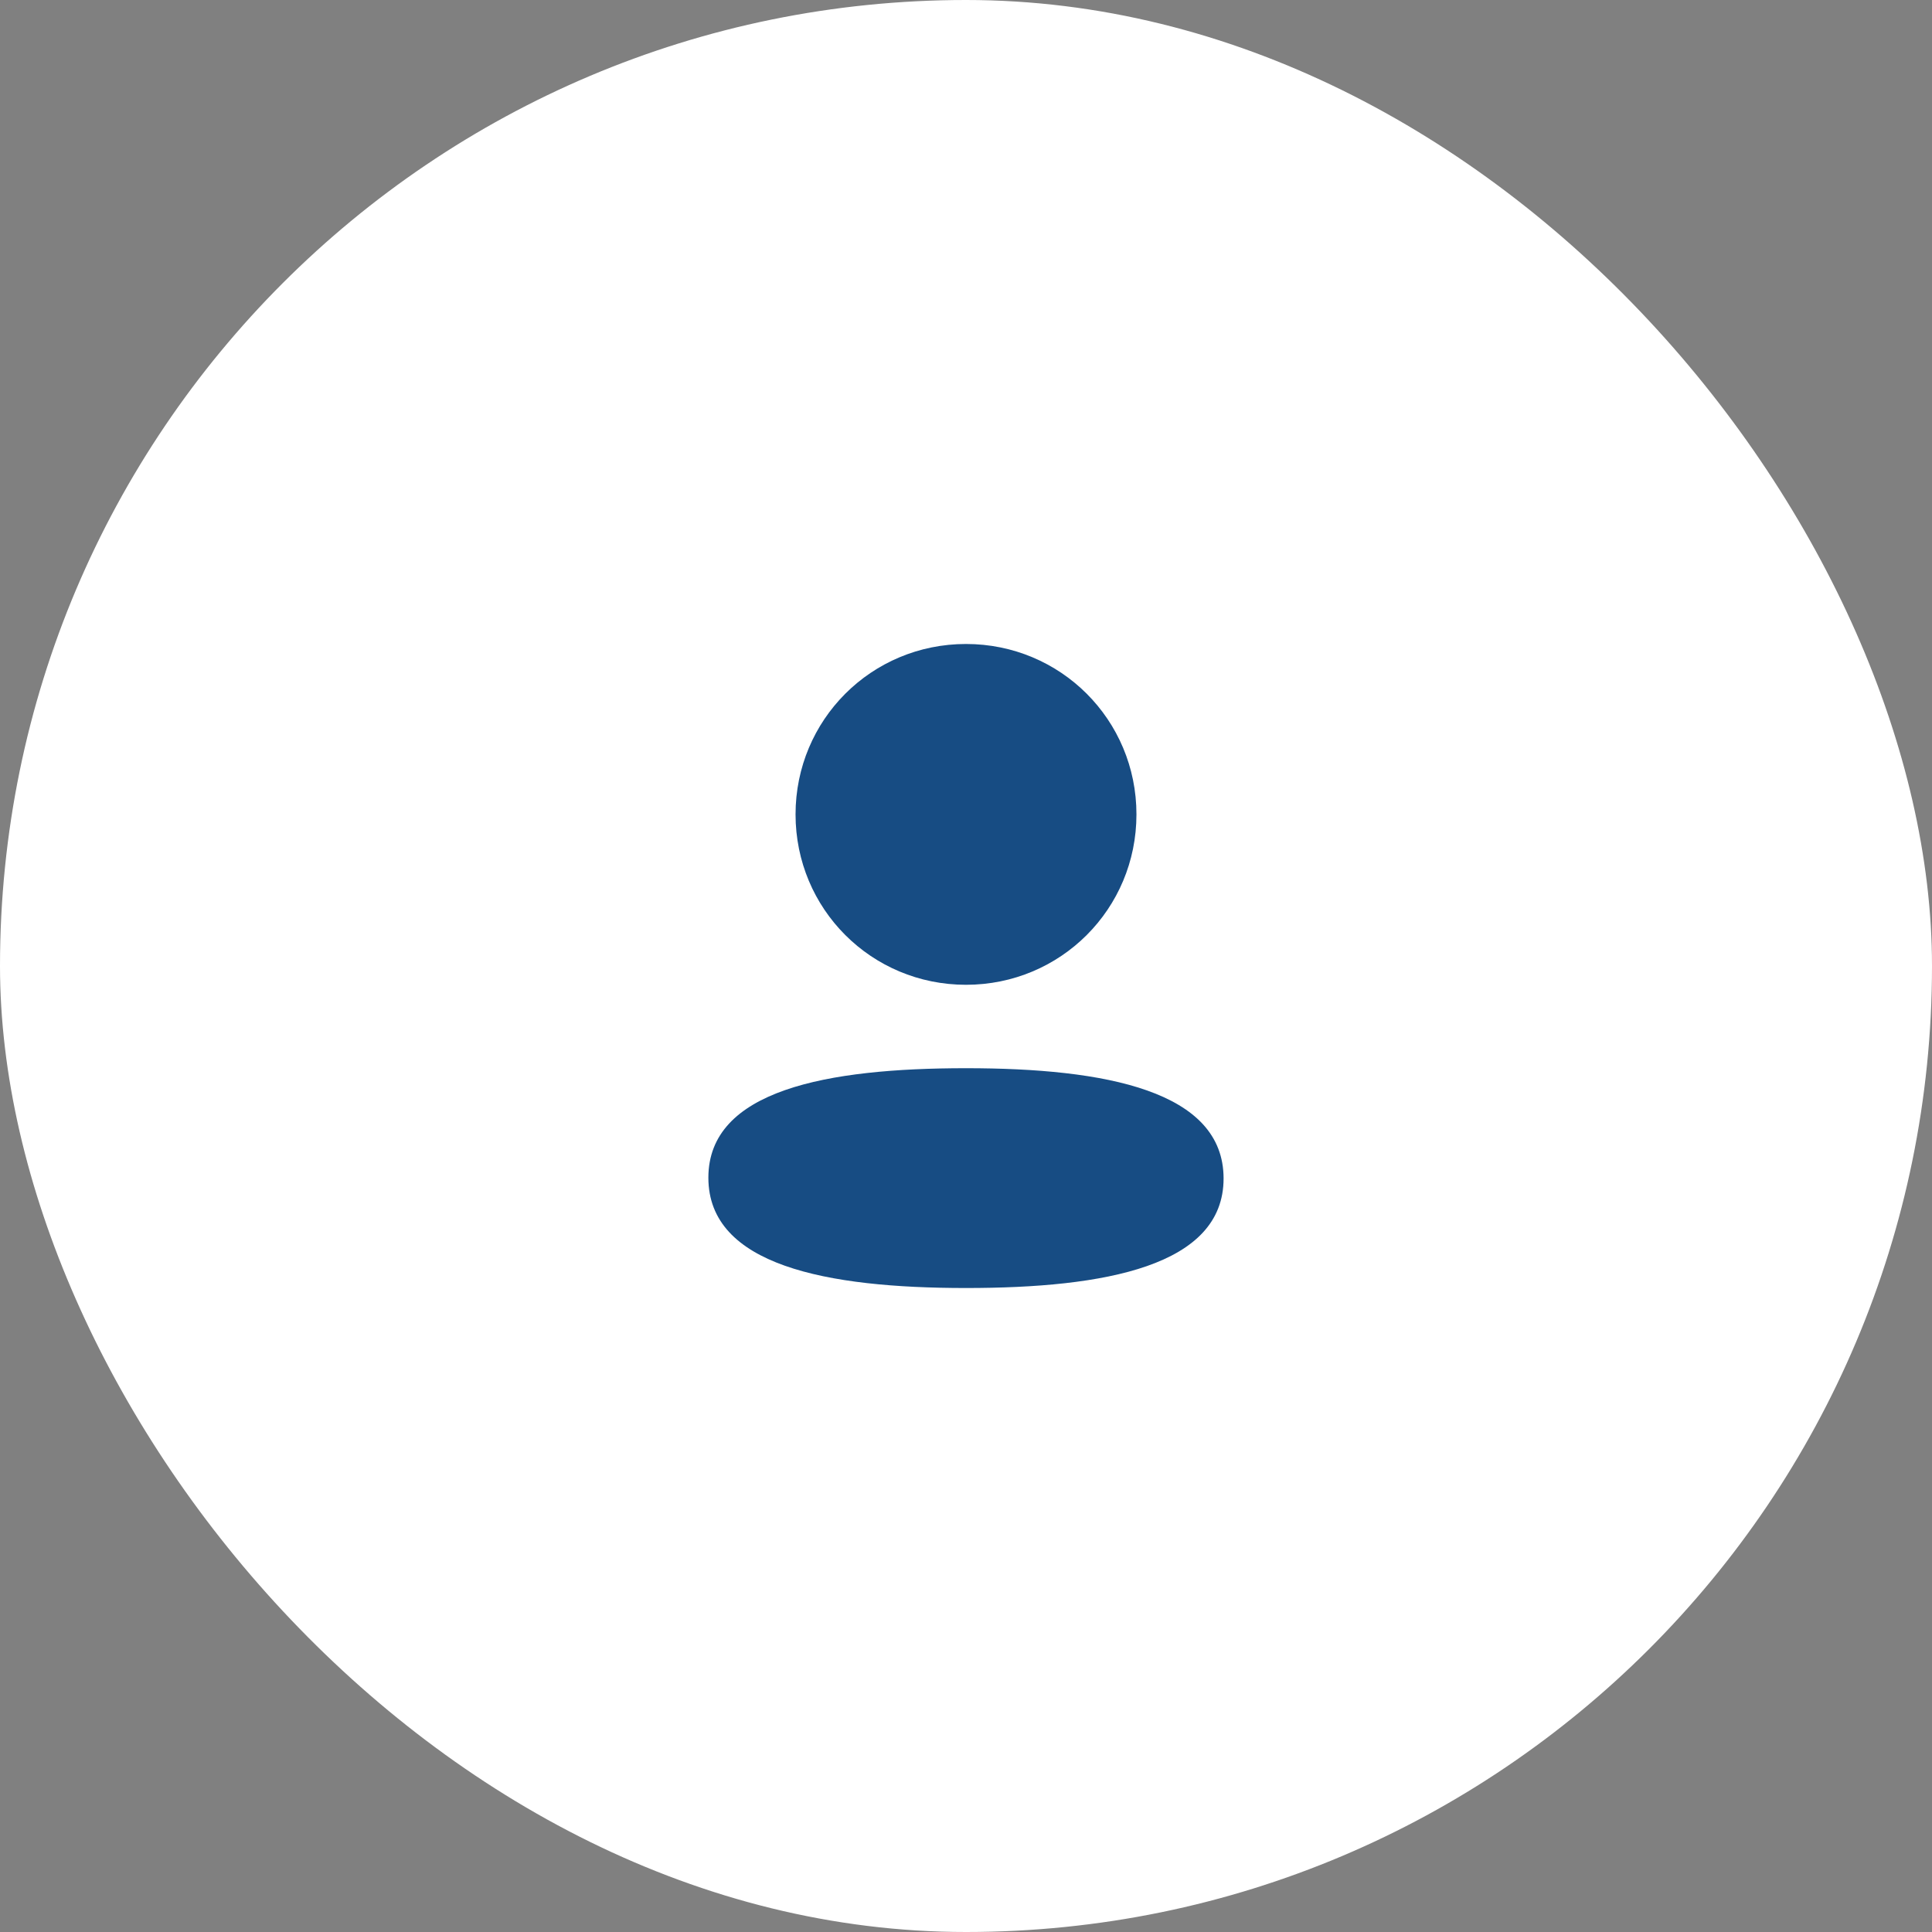 <svg width="40" height="40" viewBox="0 0 40 40" fill="none" xmlns="http://www.w3.org/2000/svg">
<rect x="0" y="0" width="40" height="40" fill="#808080" stroke="none"/>
<rect width="40" height="40" rx="20" fill="white"/>
<path d="M20 22.116C22.892 22.116 25.333 22.586 25.333 24.399C25.333 26.213 22.876 26.667 20 26.667C17.108 26.667 14.666 26.197 14.666 24.383C14.666 22.569 17.123 22.116 20 22.116ZM20 13.333C21.959 13.333 23.529 14.903 23.529 16.861C23.529 18.819 21.959 20.389 20 20.389C18.041 20.389 16.471 18.819 16.471 16.861C16.471 14.903 18.041 13.333 20 13.333Z" fill="#174C83"/>
</svg>
